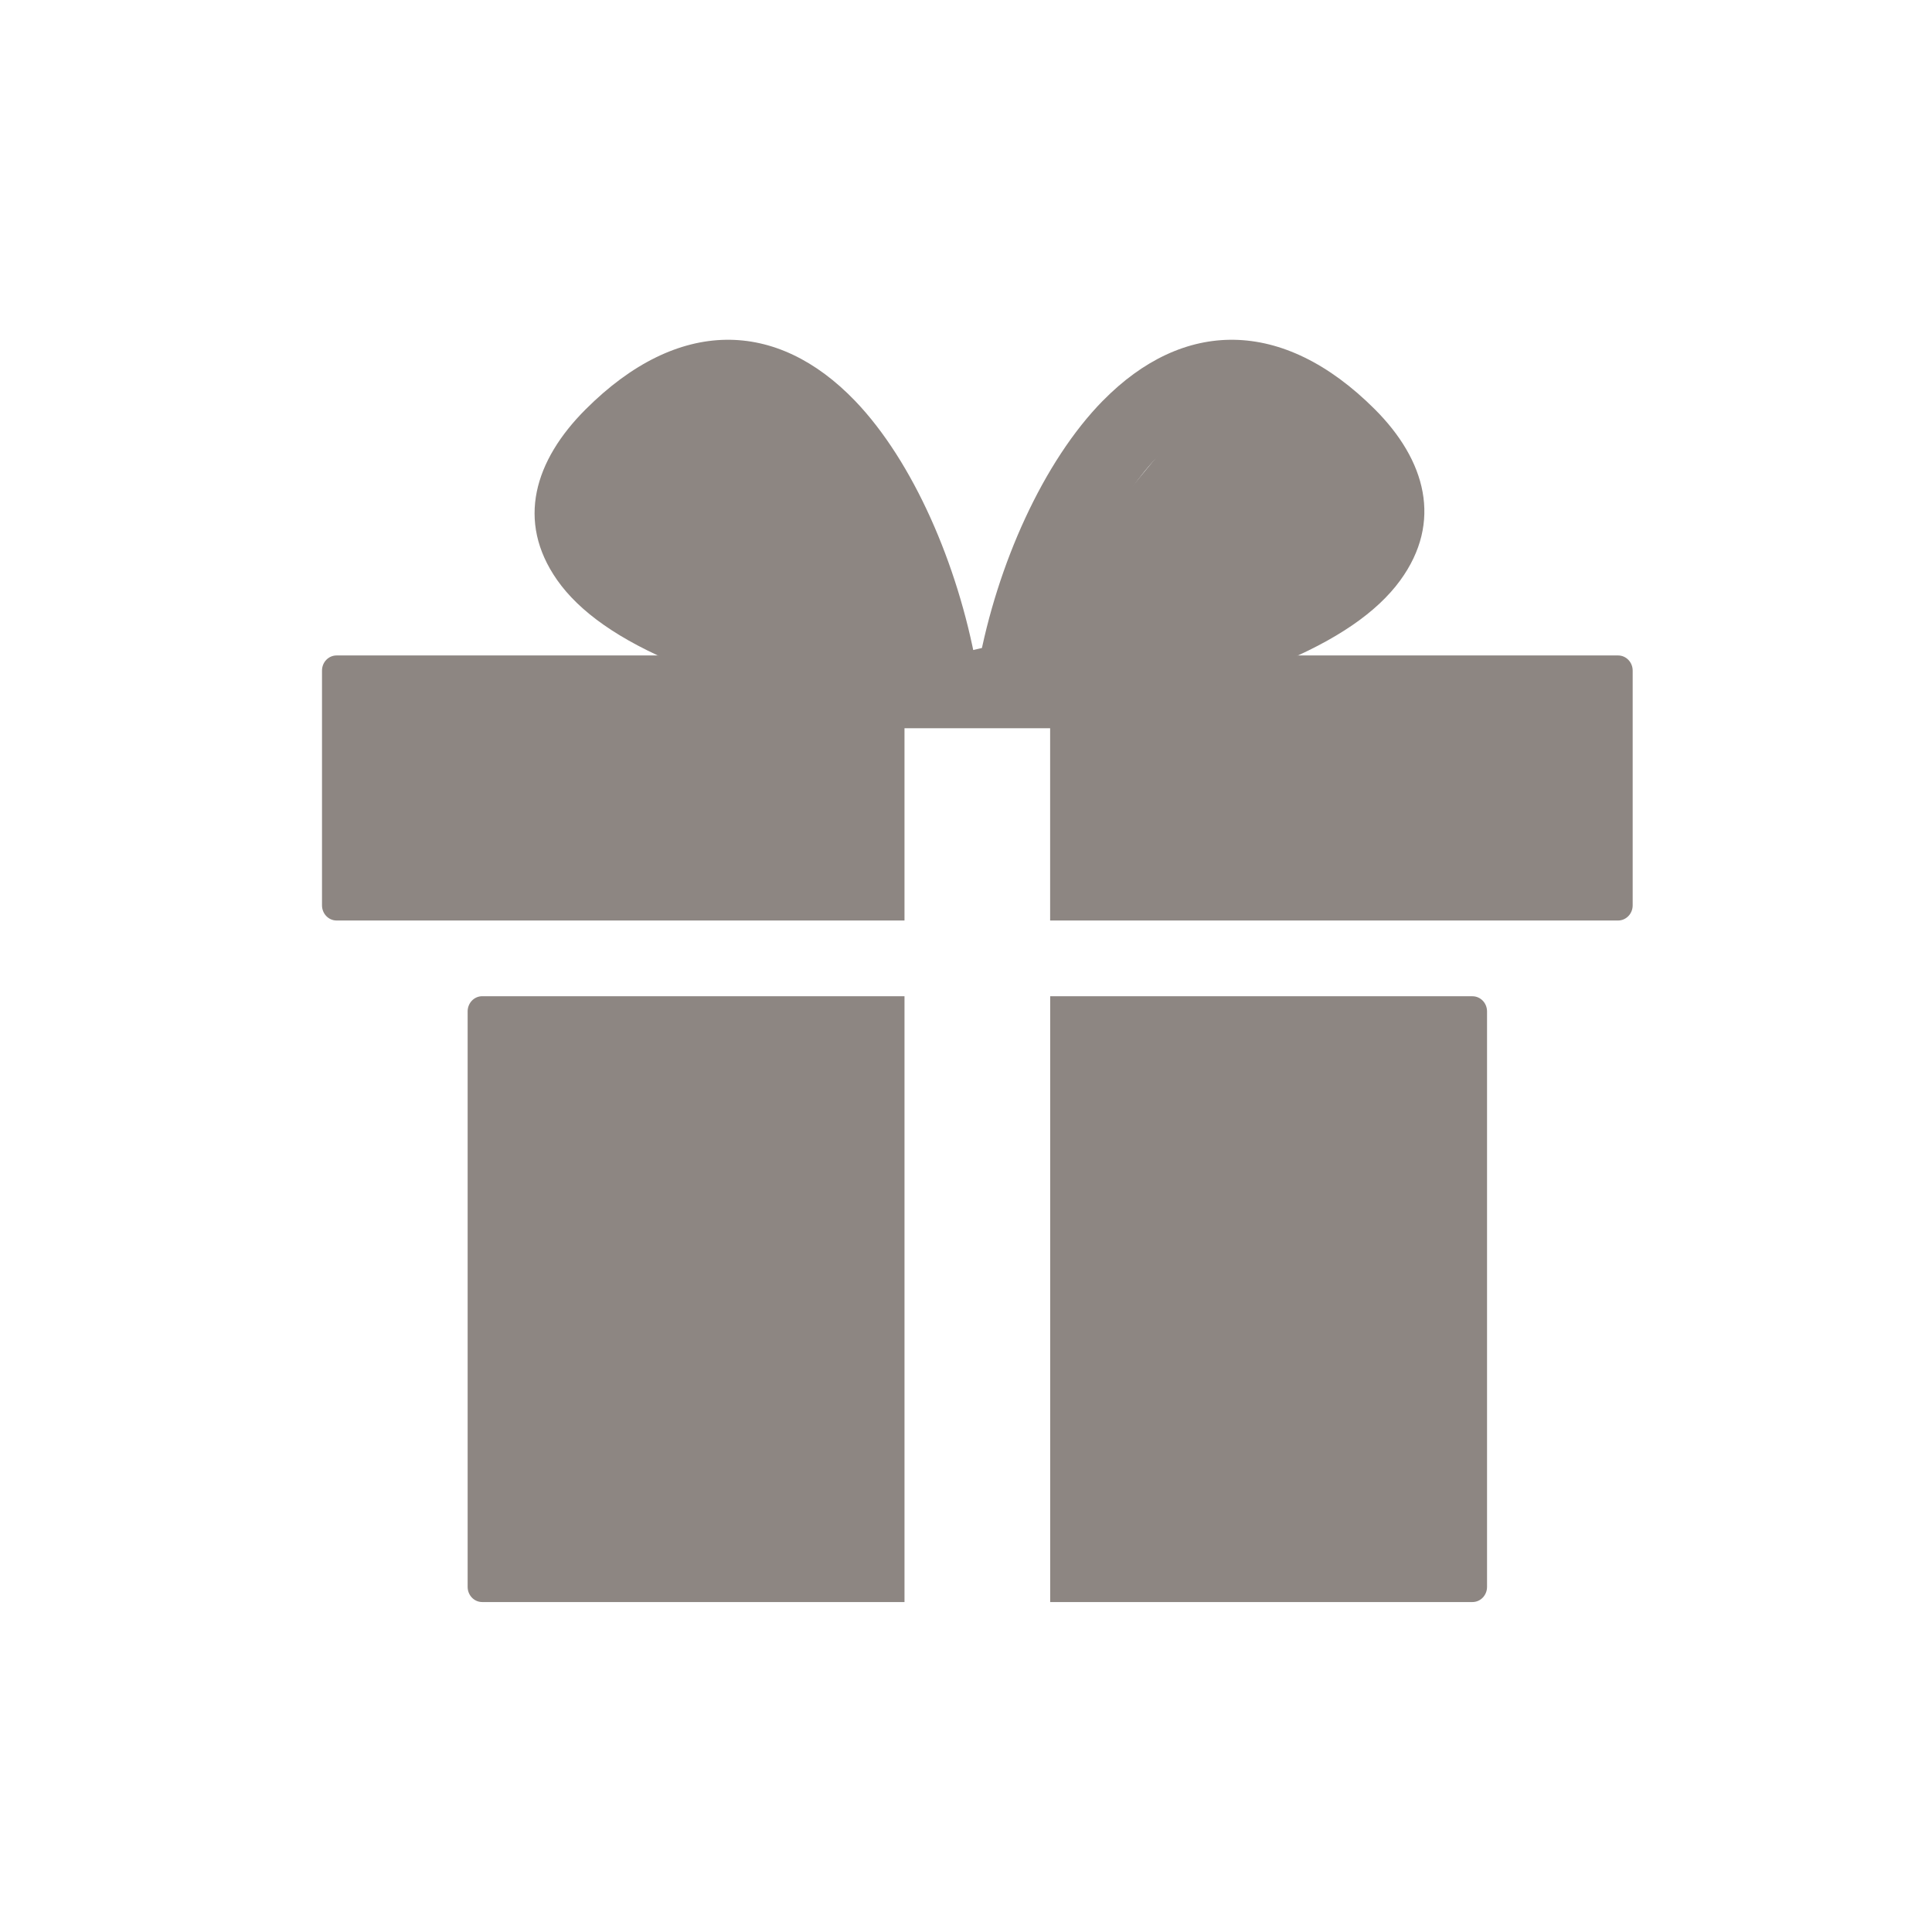<svg xmlns="http://www.w3.org/2000/svg" width="42" height="42" viewBox="0 0 42 42">
    <g fill="none" fill-rule="evenodd">
        <g>
            <g>
                <g>
                    <path d="M0 0H42V42H0z" transform="translate(-1116 -748) translate(370 633) translate(746 115)"/>
                    <g fill="#8D8682">
                        <g fill-rule="nonzero">
                            <g>
                                <path d="M0 .33C0 .146.142 0 .317 0h27.859c.175 0 .317.147.317.33v5.103c0 .181-.142.329-.317.329H15.829v-4.18h-3.166v4.18H.317c-.175 0-.317-.148-.317-.33V.33zM12.663 7.408h-9.18c-.175 0-.317.147-.317.33v12.51c0 .183.142.33.316.33h9.181V7.408zM15.83 20.578h9.18c.175 0 .317-.147.317-.33V7.739c0-.183-.142-.33-.317-.33h-9.18v13.17z" transform="translate(-1116 -748) translate(370 633) translate(746 115) translate(7 7) translate(0 7.249)"/>
                            </g>
                            <path d="M5.73 1.9c-1.106 1.106-1.515 2.427-.62 3.707.973 1.39 3.452 2.437 7.764 3.196.738.13 1.41-.461 1.365-1.2l-.017-.14c-.4-2.195-1.371-4.431-2.63-5.745C9.887-.059 7.745-.116 5.73 1.9zm4.82 1.2c.733.863 1.366 2.196 1.755 3.604l.072.277-.017-.002c-3.387-.665-5.265-1.5-5.856-2.347-.316-.45-.165-.937.429-1.53 1.332-1.333 2.379-1.305 3.431-.207l.186.205z" transform="translate(-1116 -748) translate(370 633) translate(746 115) translate(7 7)"/>
                            <path d="M16.976 1.71c-1.295 1.319-2.301 3.567-2.704 5.75-.149.804.561 1.482 1.347 1.343 4.31-.758 6.811-1.804 7.818-3.182.933-1.277.553-2.621-.548-3.722-2.013-2.013-4.175-1.957-5.913-.188zm4.711 1.391c.578.578.714 1.057.377 1.517l-.077.099c-.464.547-1.458 1.085-3.037 1.573l-.62.18c-.54.148-1.137.291-1.794.428l-.418.082.073-.267c.43-1.517 1.161-2.96 1.997-3.81 1.088-1.107 2.166-1.135 3.5.198z" transform="translate(-1116 -748) translate(370 633) translate(746 115) translate(7 7)"/>
                        </g>
                        <path d="M19.477 1.315L14.81 6.98 13.641 7.249 11.778 3.361 8.356 0.852 6.343 2.409 5.61 4.533 8.636 7.249 14.5 8.585 22.751 5.931 23.534 4.1 22.245 2.086z" transform="translate(-1116 -748) translate(370 633) translate(746 115) translate(7 7)"/>
                    </g>
                </g>
            </g>
        </g>
    </g>
</svg>
